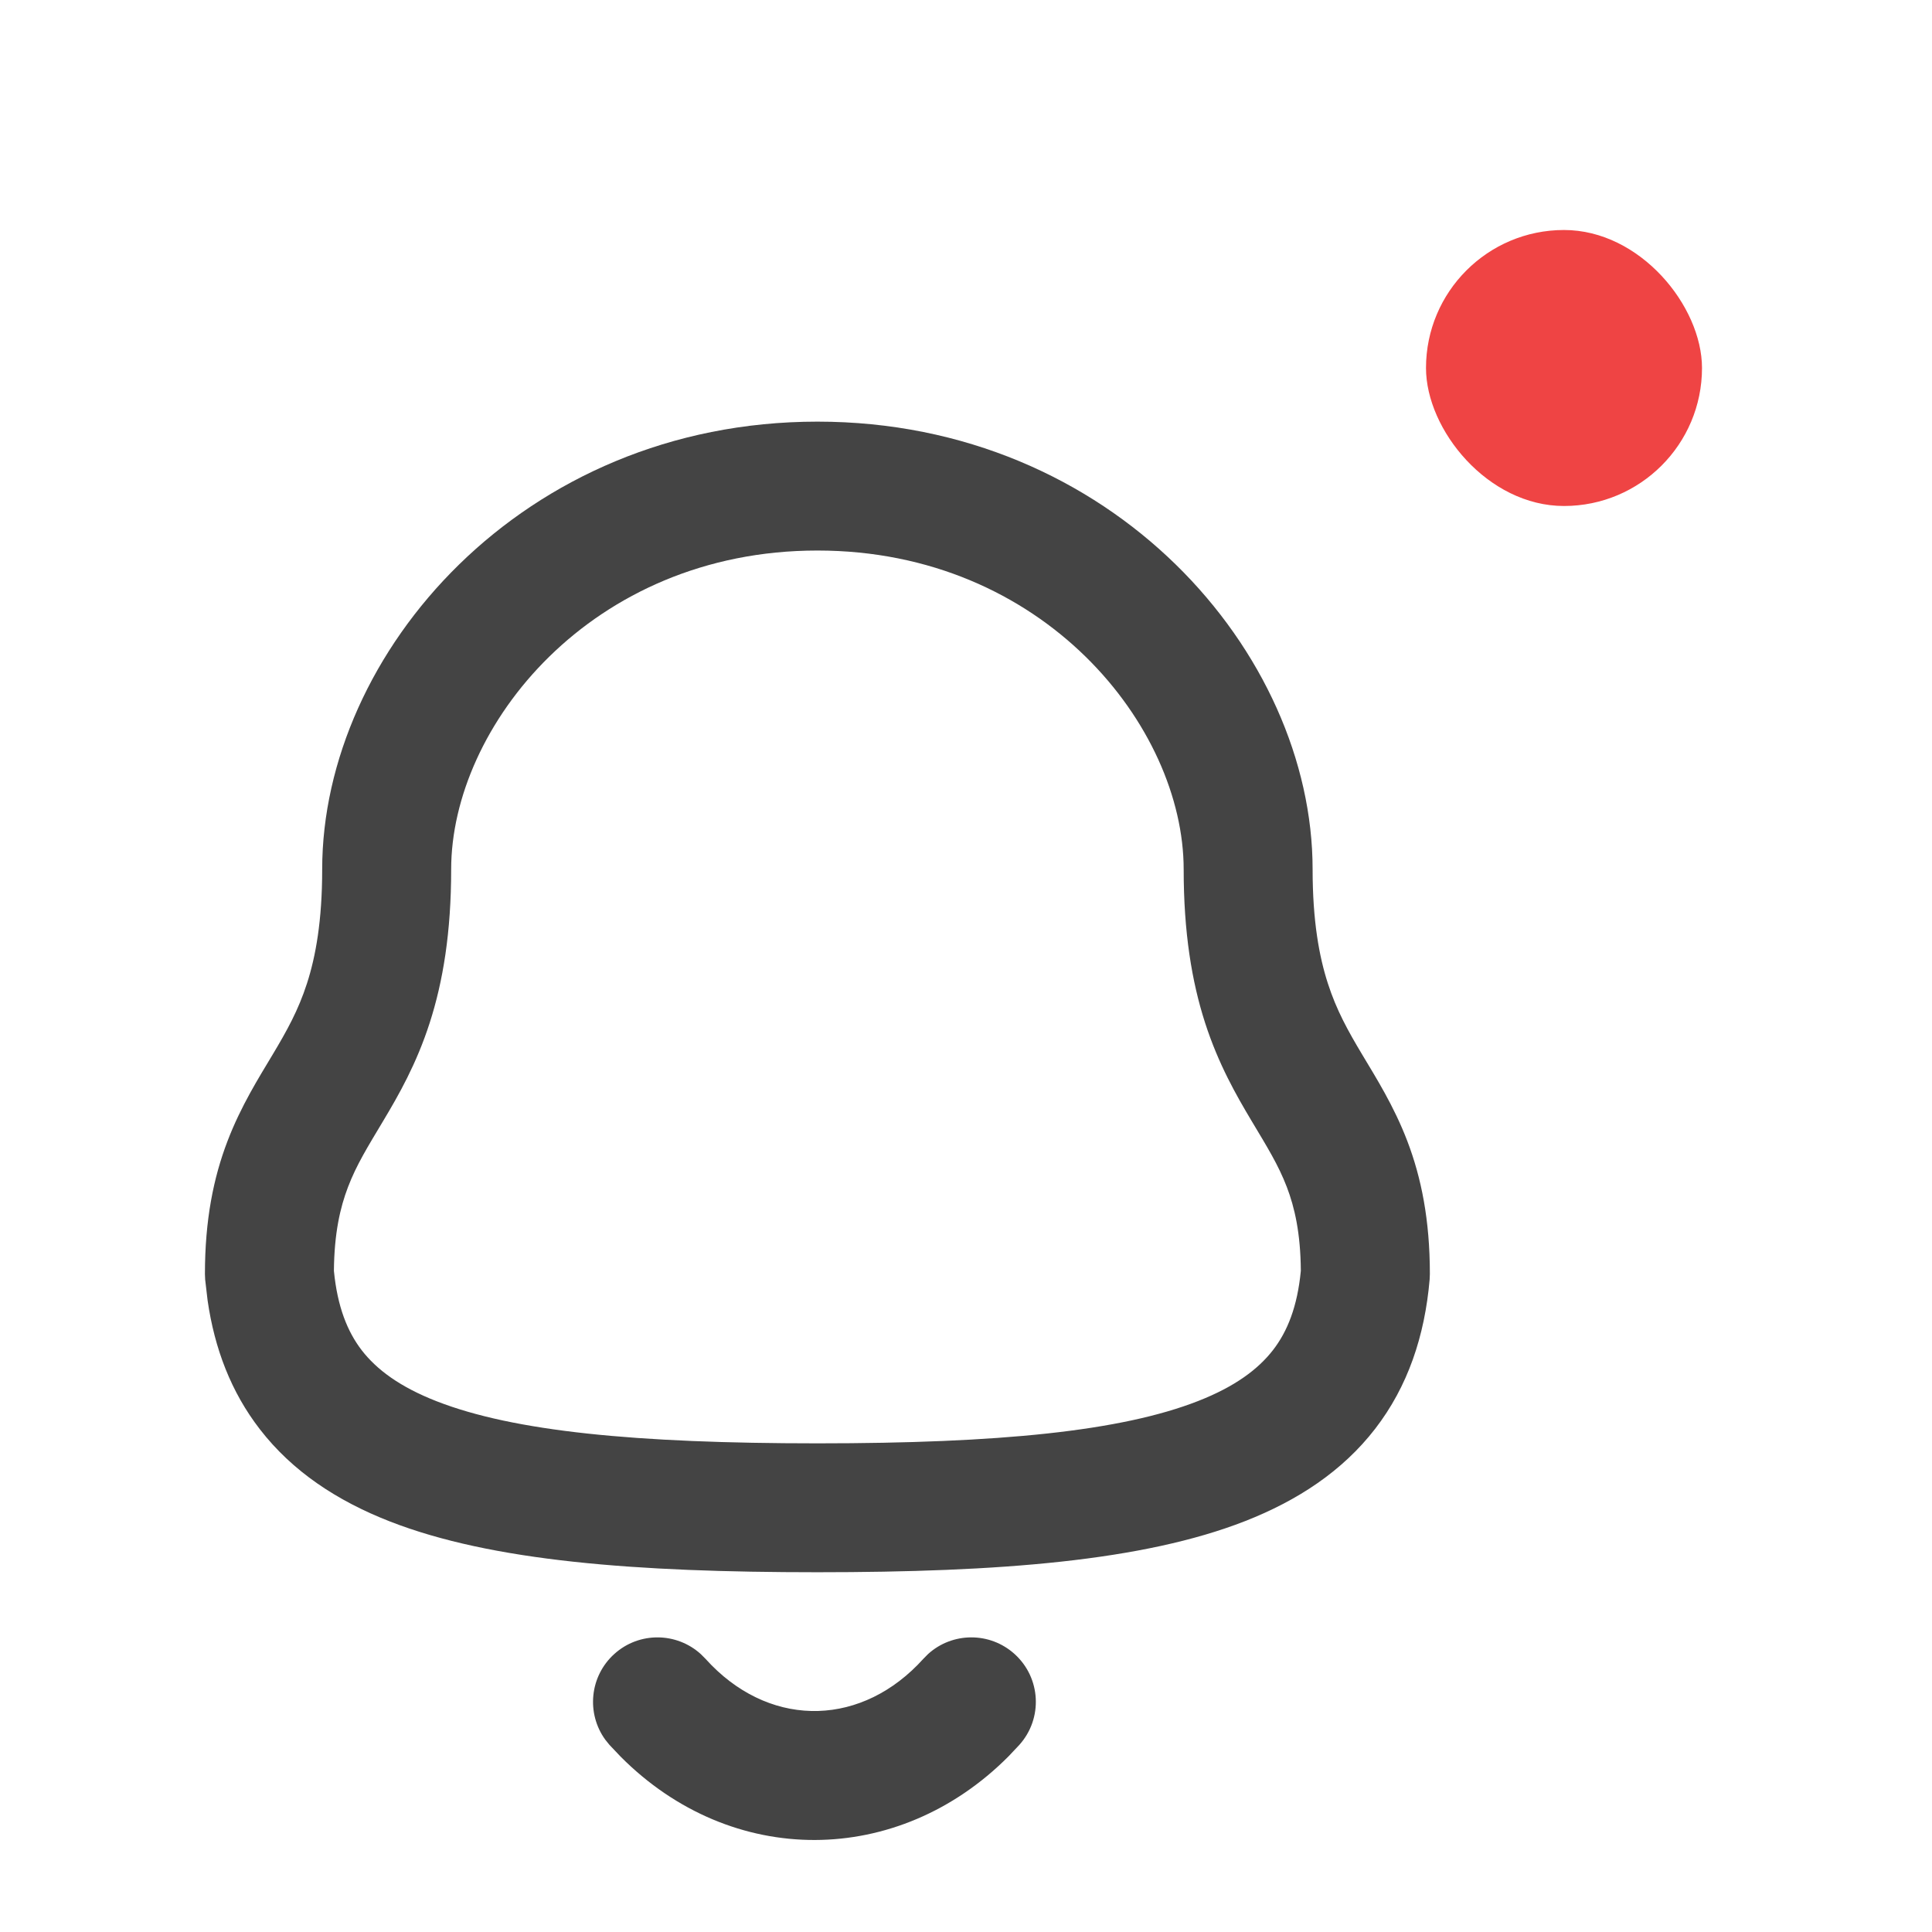 <svg width="42" height="42" viewBox="0 0 42 42" fill="none" xmlns="http://www.w3.org/2000/svg">
<path d="M20.177 35.956C20.703 35.48 21.516 35.47 22.055 35.956C22.63 36.474 22.676 37.359 22.158 37.934L21.923 38.183C19.529 40.589 15.908 40.621 13.489 38.185L13.25 37.933L13.16 37.822C12.742 37.248 12.817 36.439 13.357 35.954C13.896 35.469 14.709 35.481 15.235 35.959L15.336 36.06L15.466 36.198C16.829 37.579 18.758 37.522 20.075 36.059L20.177 35.956ZM17.77 9.166C24.183 9.166 28.535 14.198 28.535 18.899C28.535 20.022 28.678 20.794 28.866 21.377C29.054 21.961 29.306 22.413 29.612 22.924C29.907 23.418 30.302 24.041 30.594 24.806C30.898 25.602 31.084 26.52 31.084 27.695L31.079 27.816C30.973 29.042 30.606 30.141 29.893 31.063C29.184 31.98 28.212 32.619 27.069 33.067C24.85 33.936 21.716 34.179 17.77 34.179C13.825 34.179 10.692 33.941 8.473 33.074C7.329 32.627 6.357 31.988 5.648 31.069C5.023 30.261 4.664 29.317 4.513 28.27L4.46 27.816C4.457 27.776 4.455 27.735 4.455 27.695C4.455 26.52 4.641 25.602 4.946 24.806C5.238 24.041 5.633 23.418 5.928 22.924C6.234 22.413 6.486 21.961 6.674 21.377C6.862 20.794 7.004 20.022 7.004 18.899C7.005 14.198 11.357 9.166 17.77 9.166ZM17.77 11.968C12.845 11.968 9.808 15.805 9.808 18.899C9.808 20.27 9.631 21.337 9.341 22.237C9.052 23.133 8.666 23.807 8.334 24.362C7.992 24.934 7.75 25.321 7.565 25.806C7.396 26.248 7.266 26.806 7.259 27.627C7.335 28.41 7.554 28.951 7.865 29.355C8.188 29.772 8.69 30.149 9.492 30.462C11.166 31.116 13.812 31.377 17.77 31.377C21.726 31.377 24.373 31.113 26.046 30.457C26.849 30.143 27.352 29.765 27.675 29.348C27.987 28.945 28.204 28.406 28.279 27.627C28.273 26.806 28.144 26.248 27.975 25.806C27.789 25.321 27.547 24.934 27.205 24.362C26.874 23.807 26.488 23.134 26.198 22.237C25.908 21.337 25.732 20.27 25.732 18.899C25.731 15.805 22.695 11.968 17.77 11.968Z" fill="#444444"/>
<rect x="31" y="5" width="6" height="6" rx="3" fill="#EF4444"/>
</svg>
